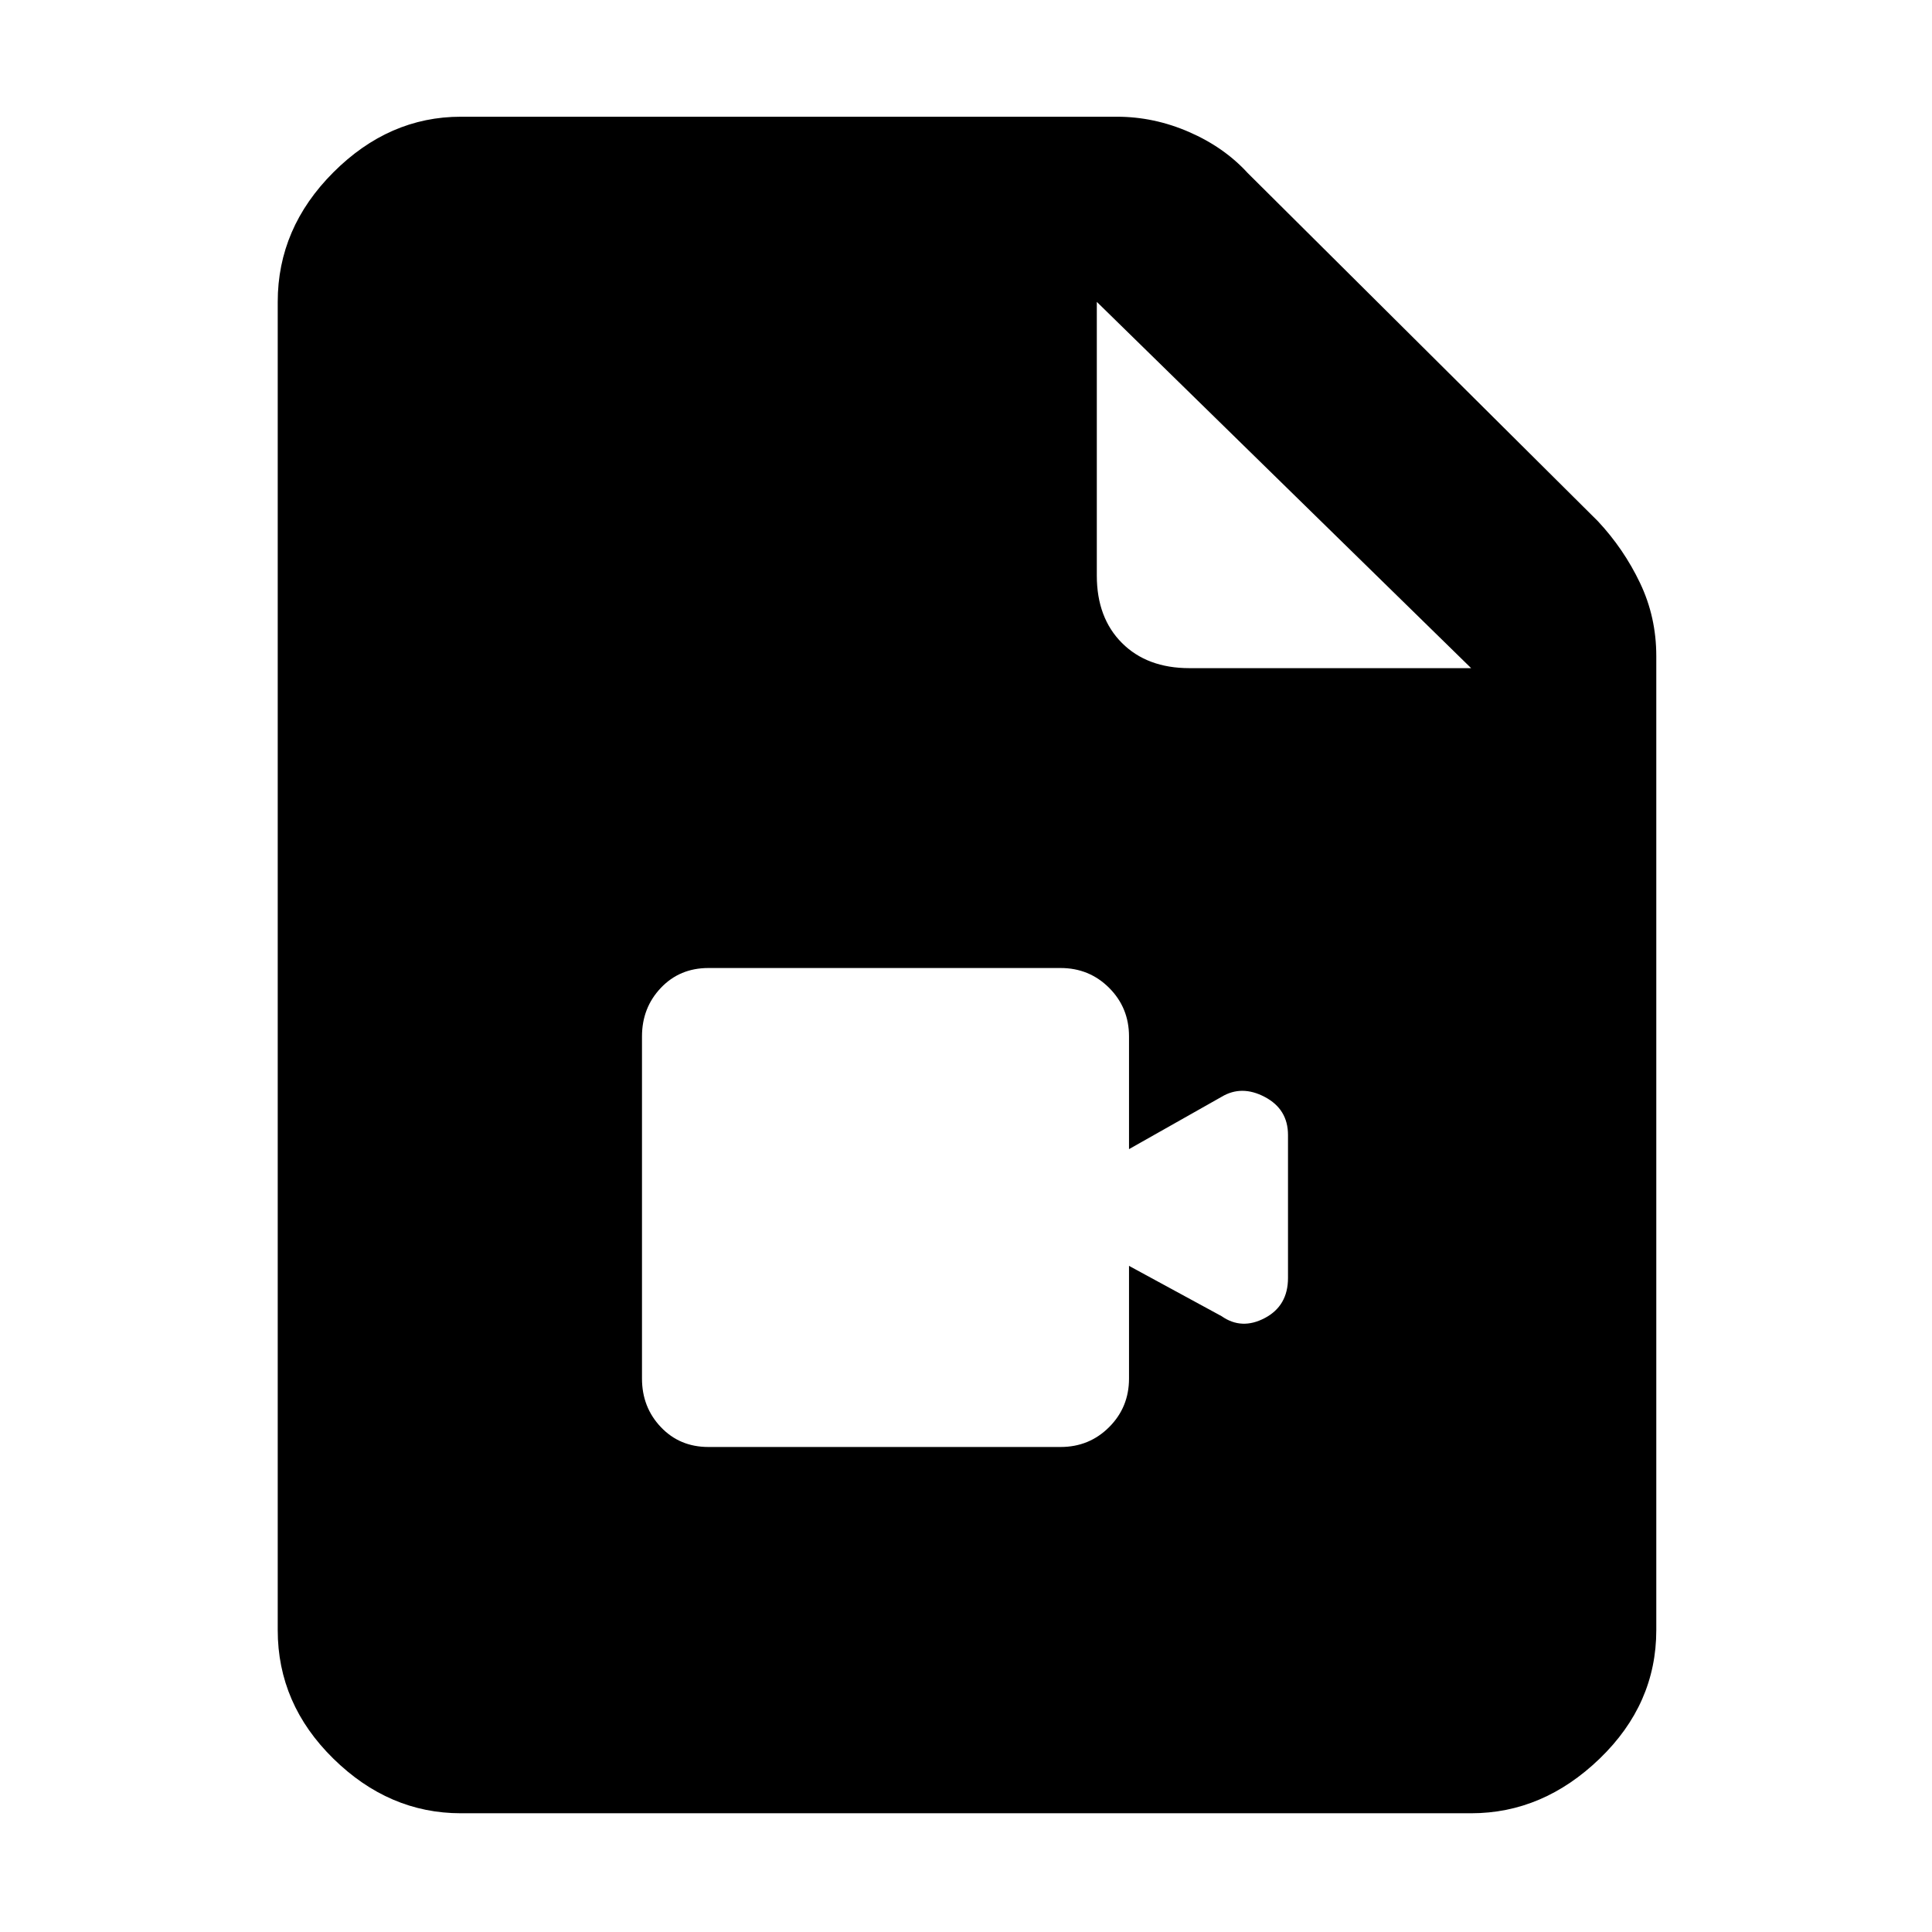 <svg xmlns="http://www.w3.org/2000/svg" height="48" viewBox="0 -960 960 960" width="48"><path d="M229-59q-35.73 0-63.36-27.14Q138-113.28 138-150v-660q0-36.72 27.64-64.36Q193.27-902 229-902h326q18.43 0 35.85 7.59Q608.27-886.83 620-874l174 173q12.83 13.73 20.91 30.65Q823-653.43 823-634v484q0 36.72-28.14 63.86T731-59H229Zm316-615q0 21 12.5 33.5T591-628h140L545-810v136ZM352-241h175q14.25 0 24.13-9.88Q561-260.75 561-275v-56l46 25q10 7 21.5.91Q640-311.17 640-325v-71q0-12.83-11.5-18.91Q617-421 607-415l-46 26v-56q0-14.25-9.87-24.13Q541.25-479 527-479H352q-14.25 0-23.62 9.87Q319-459.25 319-445v170q0 14.25 9.38 24.12Q337.75-241 352-241Z"/></svg>